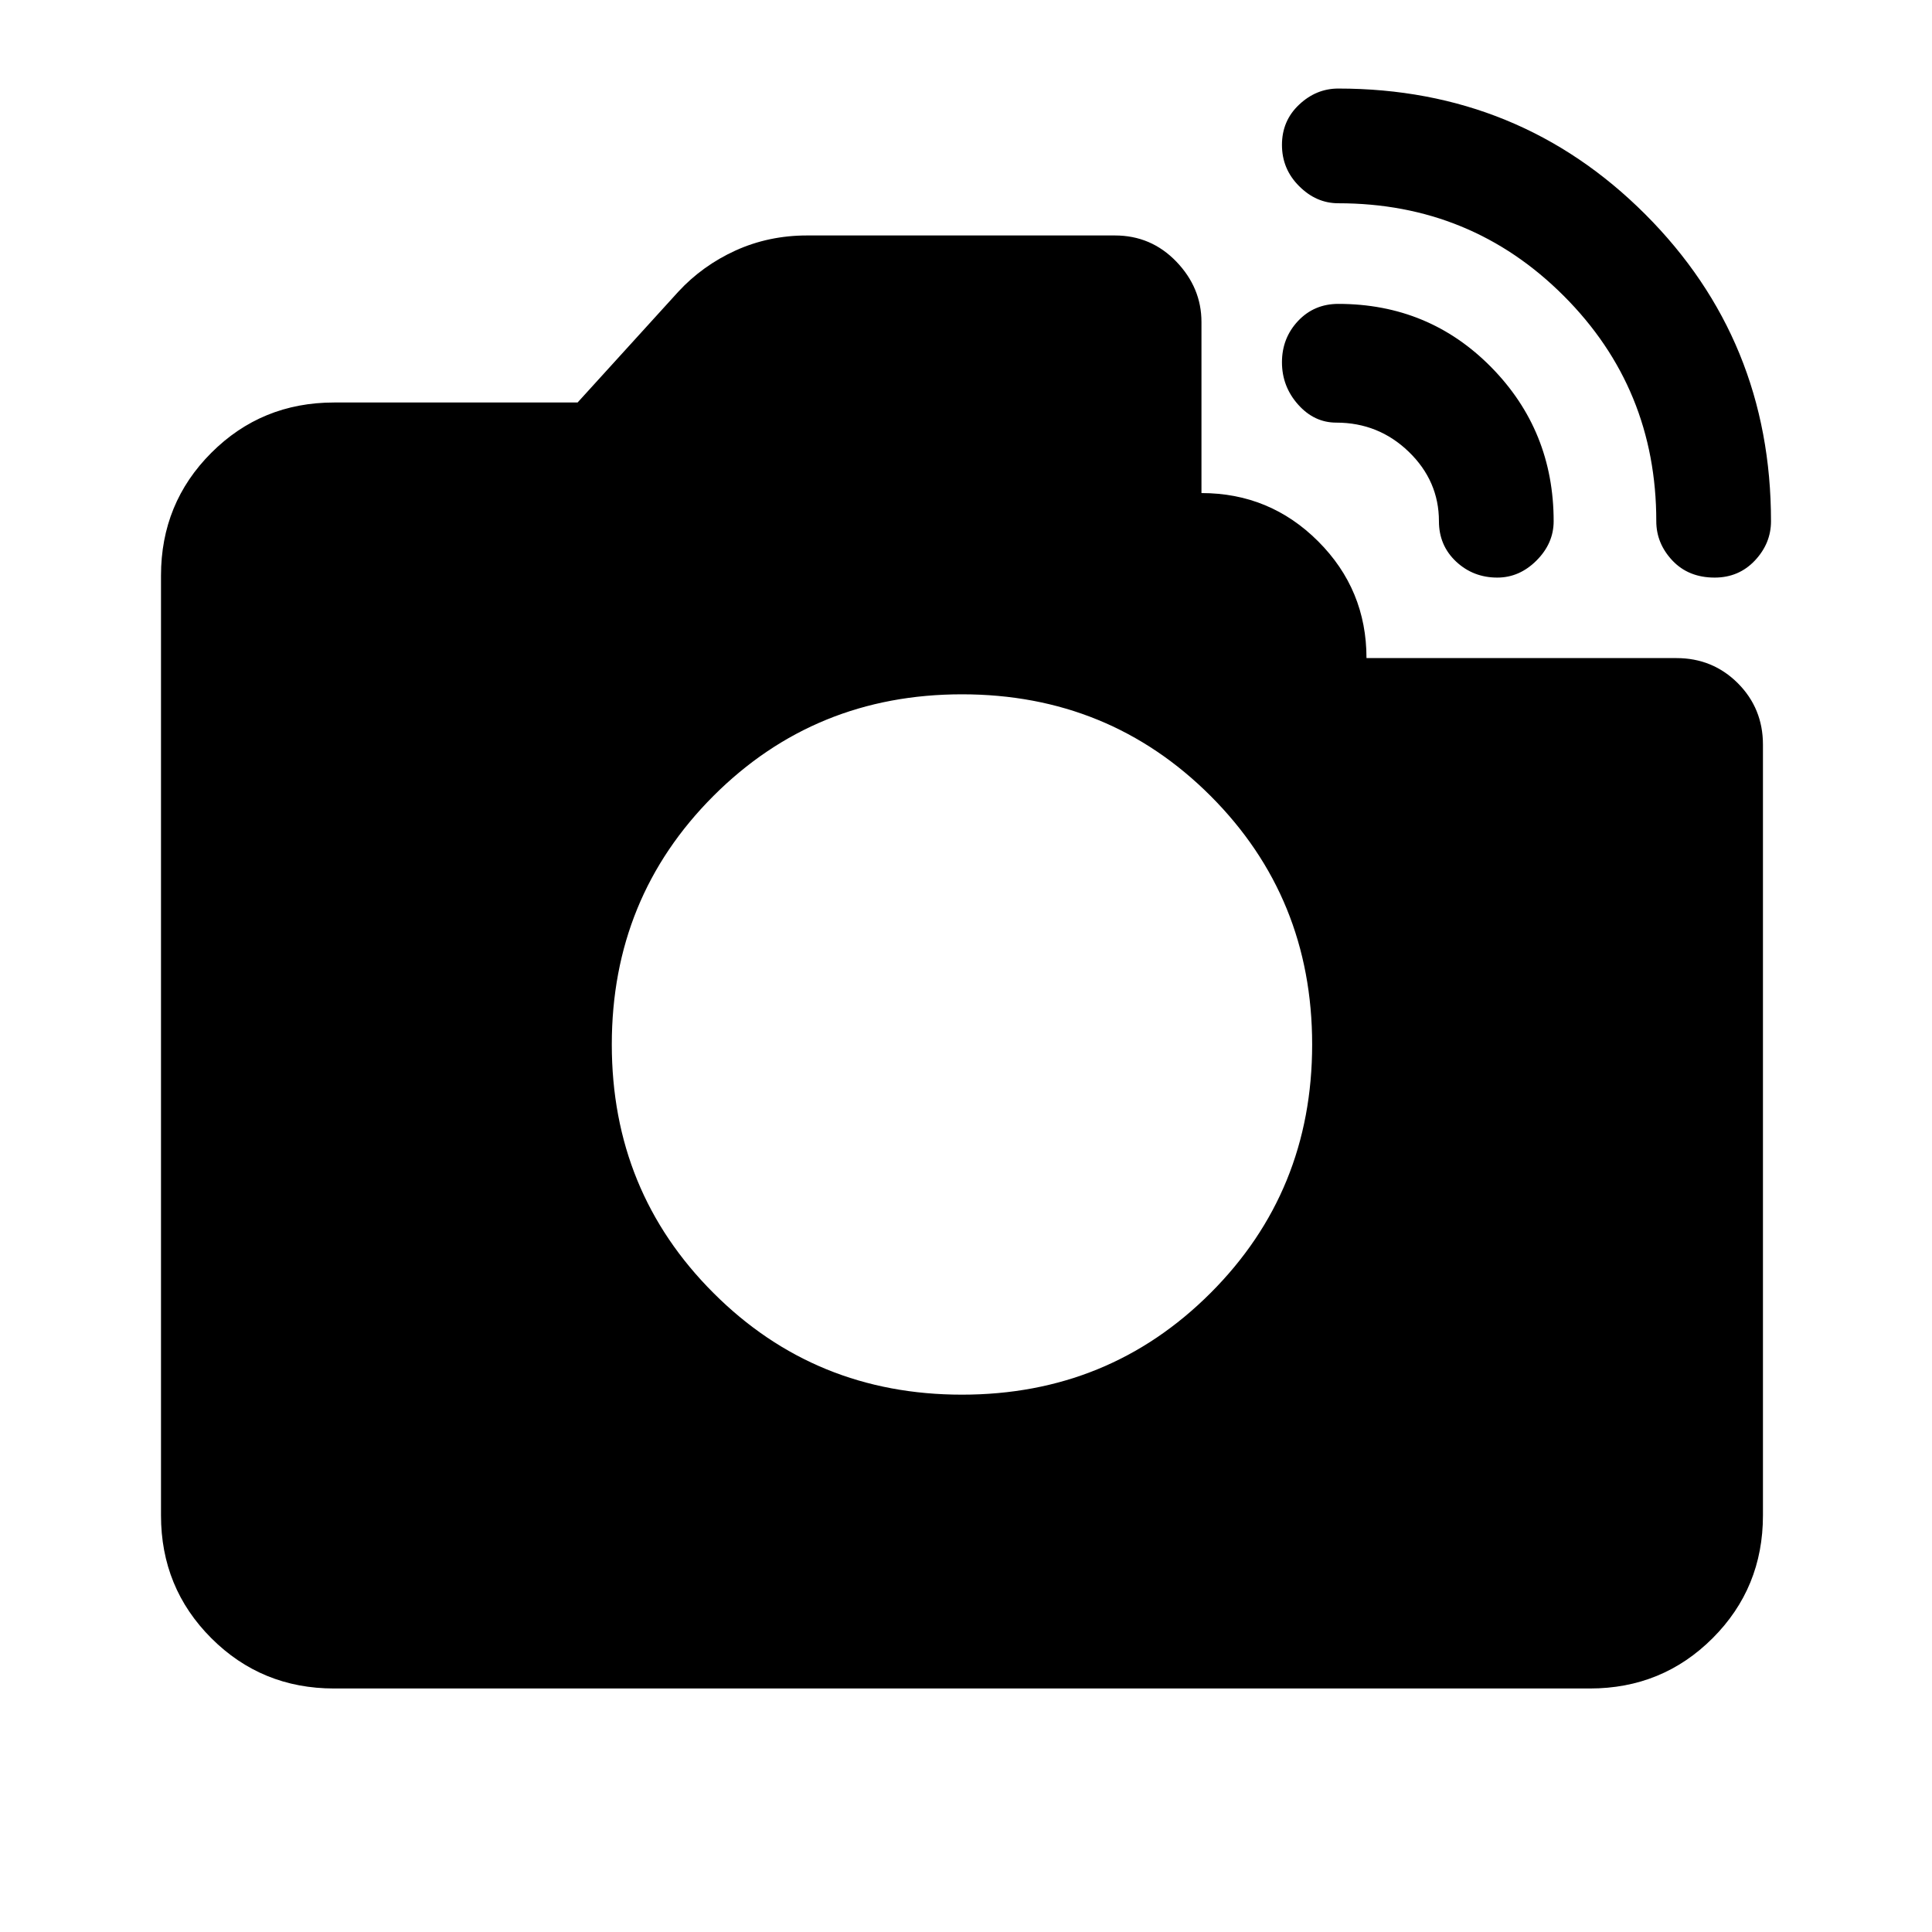 <svg xmlns="http://www.w3.org/2000/svg" height="24" width="24"><path d="M20.575 6.475Q20.575 4.825 19.425 3.675Q18.275 2.525 16.625 2.525Q16.35 2.525 16.138 2.312Q15.925 2.1 15.925 1.8Q15.925 1.5 16.138 1.3Q16.35 1.1 16.625 1.1Q18.875 1.1 20.438 2.662Q22 4.225 22 6.475Q22 6.75 21.8 6.963Q21.6 7.175 21.3 7.175Q20.975 7.175 20.775 6.963Q20.575 6.75 20.575 6.475ZM4.15 20.975Q3.25 20.975 2.625 20.35Q2 19.725 2 18.825V7.15Q2 6.25 2.625 5.625Q3.25 5 4.15 5H7.175L8.425 3.625Q8.725 3.3 9.137 3.112Q9.55 2.925 10.025 2.925H13.85Q14.3 2.925 14.613 3.25Q14.925 3.575 14.925 4V6.125Q15.775 6.125 16.375 6.725Q16.975 7.325 16.975 8.175H20.825Q21.275 8.175 21.588 8.487Q21.9 8.8 21.9 9.25V18.825Q21.9 19.725 21.275 20.35Q20.65 20.975 19.75 20.975ZM17.875 6.475Q17.875 5.975 17.5 5.612Q17.125 5.25 16.6 5.25Q16.325 5.25 16.125 5.025Q15.925 4.8 15.925 4.5Q15.925 4.2 16.125 3.987Q16.325 3.775 16.625 3.775Q17.75 3.775 18.525 4.562Q19.3 5.35 19.3 6.475Q19.3 6.75 19.087 6.963Q18.875 7.175 18.6 7.175Q18.3 7.175 18.087 6.975Q17.875 6.775 17.875 6.475ZM11.95 17.325Q13.775 17.325 15.038 16.062Q16.3 14.8 16.3 12.975Q16.3 11.15 15.038 9.887Q13.775 8.625 11.95 8.625Q10.125 8.625 8.863 9.887Q7.6 11.15 7.6 12.975Q7.6 14.8 8.863 16.062Q10.125 17.325 11.95 17.325Z"/></svg>